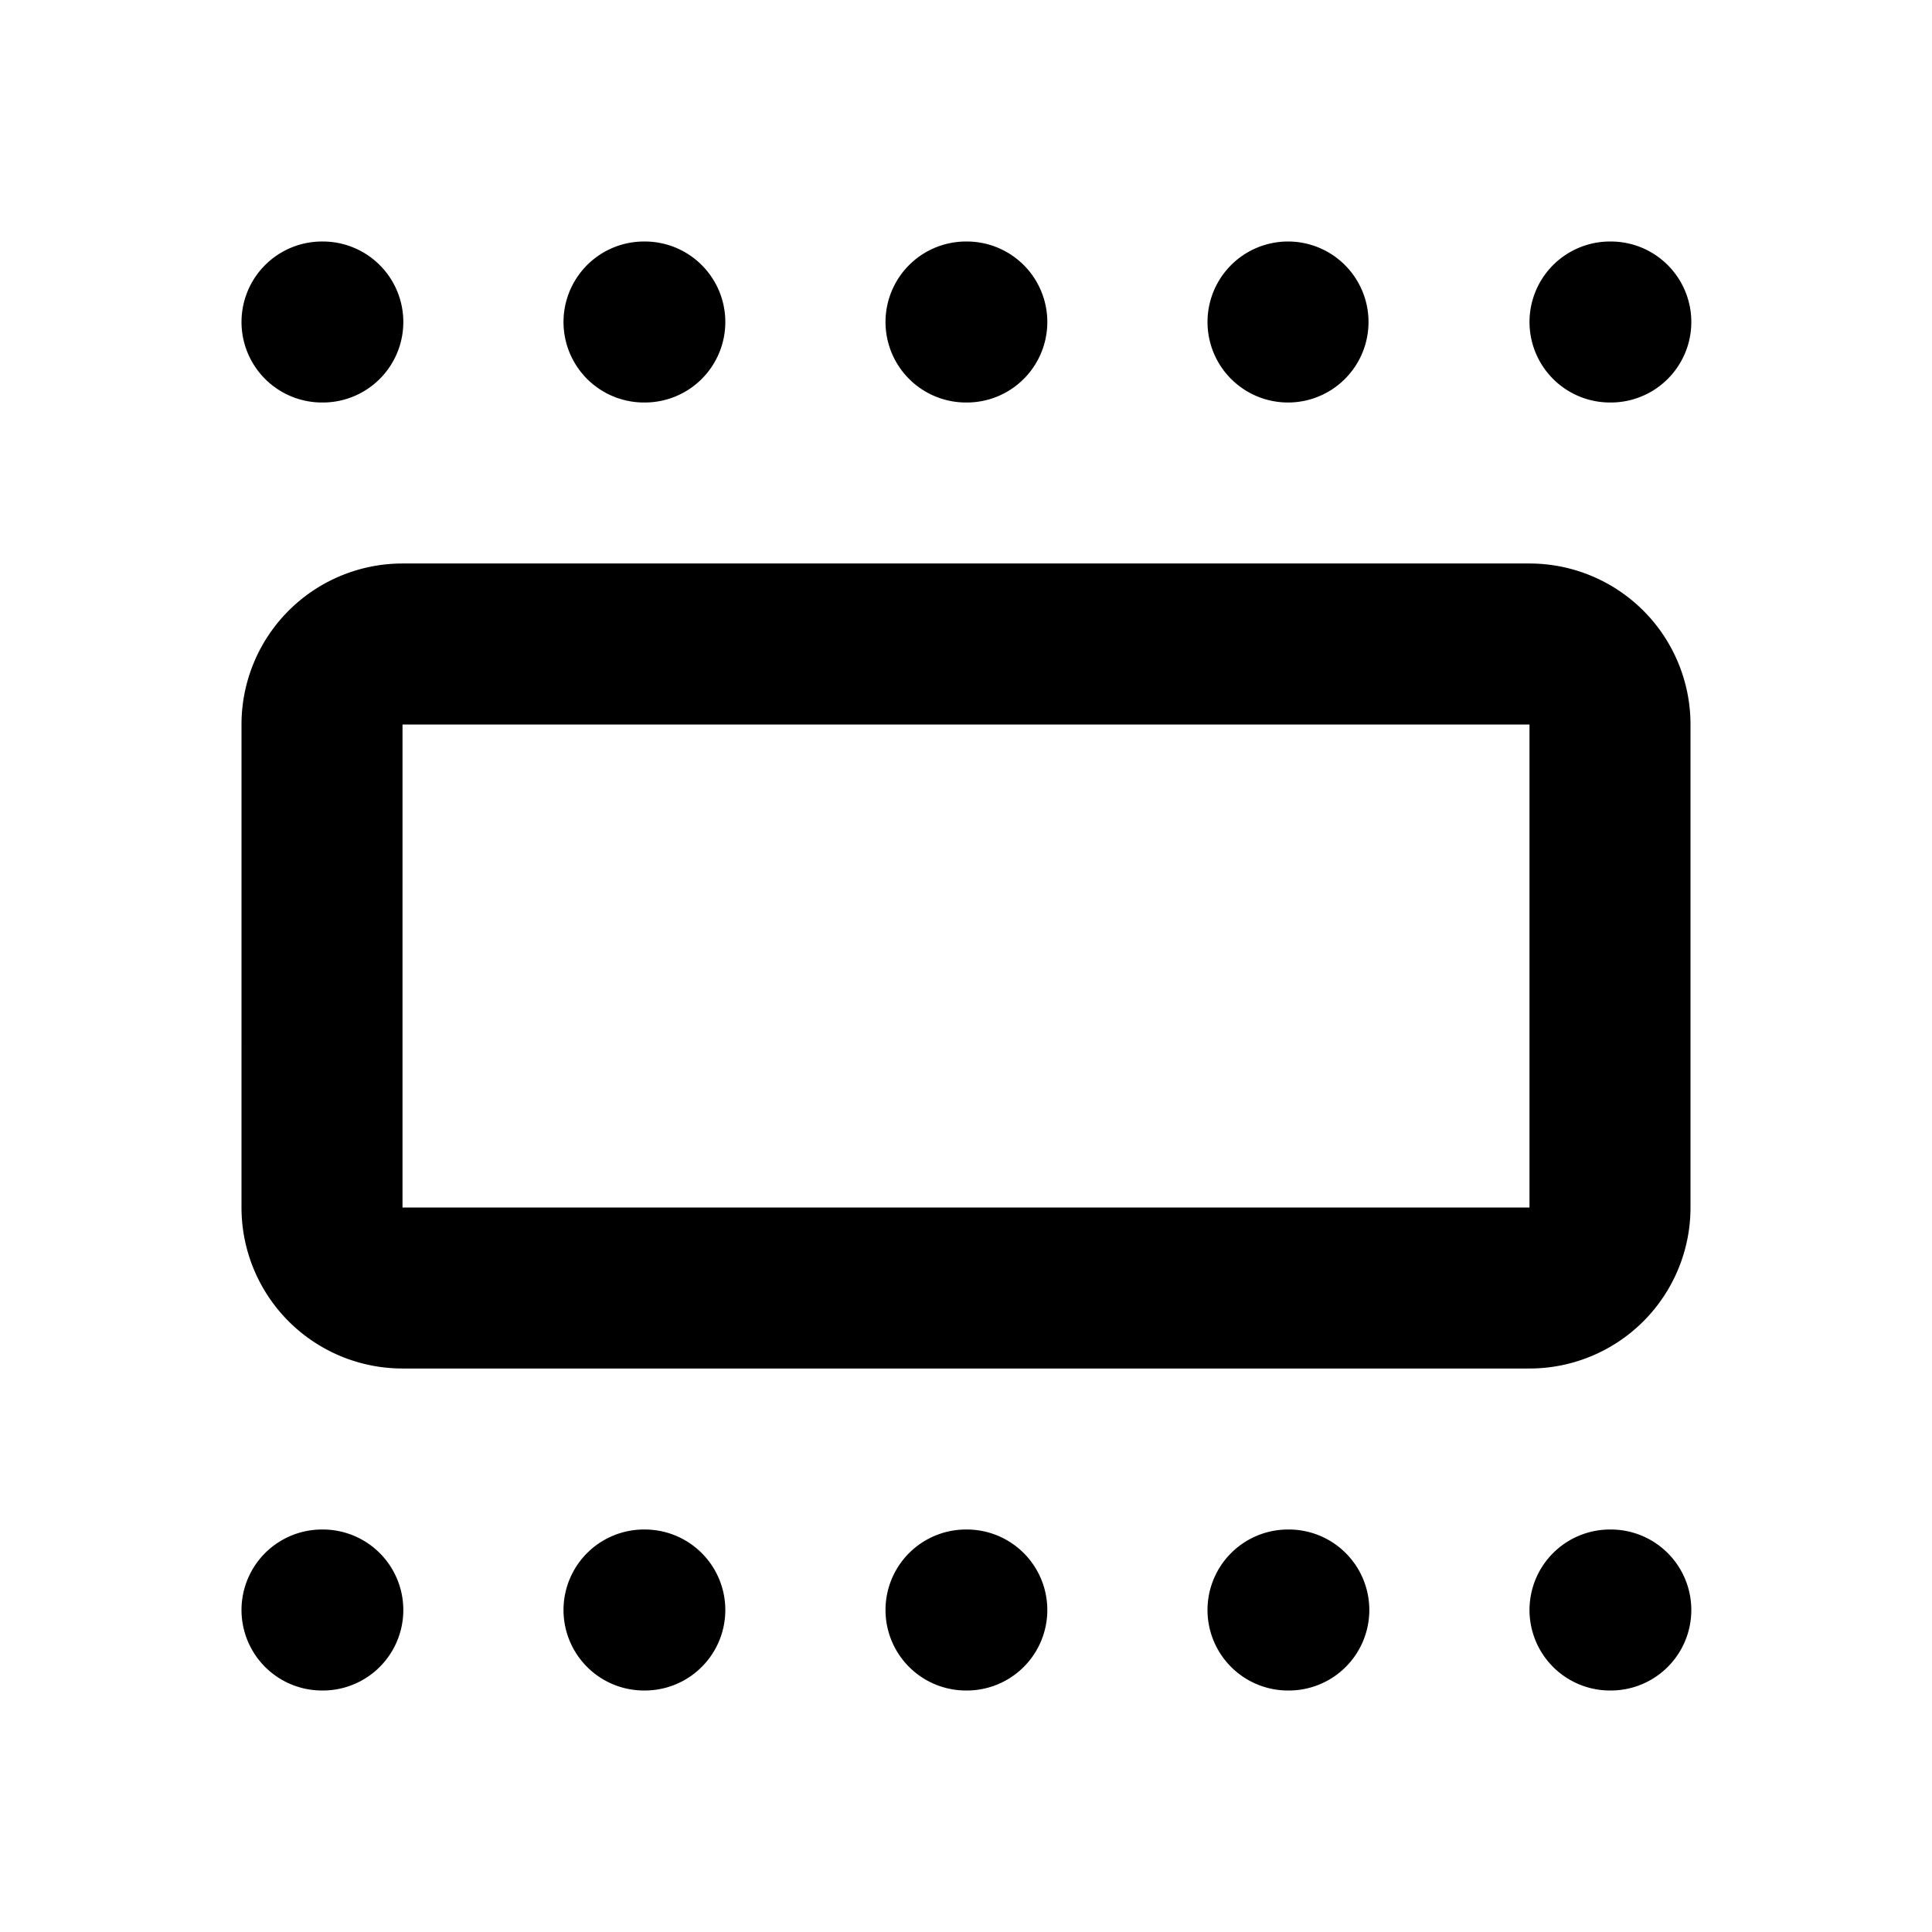 <svg xmlns="http://www.w3.org/2000/svg" class="icon icon-tabler icon-tabler-section" width="24" height="24" viewBox="0 0 24 24" stroke-width="2" stroke="currentColor" fill="none" stroke-linecap="round" stroke-linejoin="round">
  <path stroke="none" d="M0 0h24v24H0z" fill="none"/>
  <path d="M20 20h.01m-16.01 0h.01m3.99 0h.01m3.99 0h.01m3.99 0h.01m3.99 -16h.01m-16.01 0h.01m3.99 0h.01m3.99 0h.01m3.99 0l0 0m-12 4m0 1a1 1 0 0 1 1 -1h14a1 1 0 0 1 1 1v6a1 1 0 0 1 -1 1h-14a1 1 0 0 1 -1 -1z" />
</svg>


